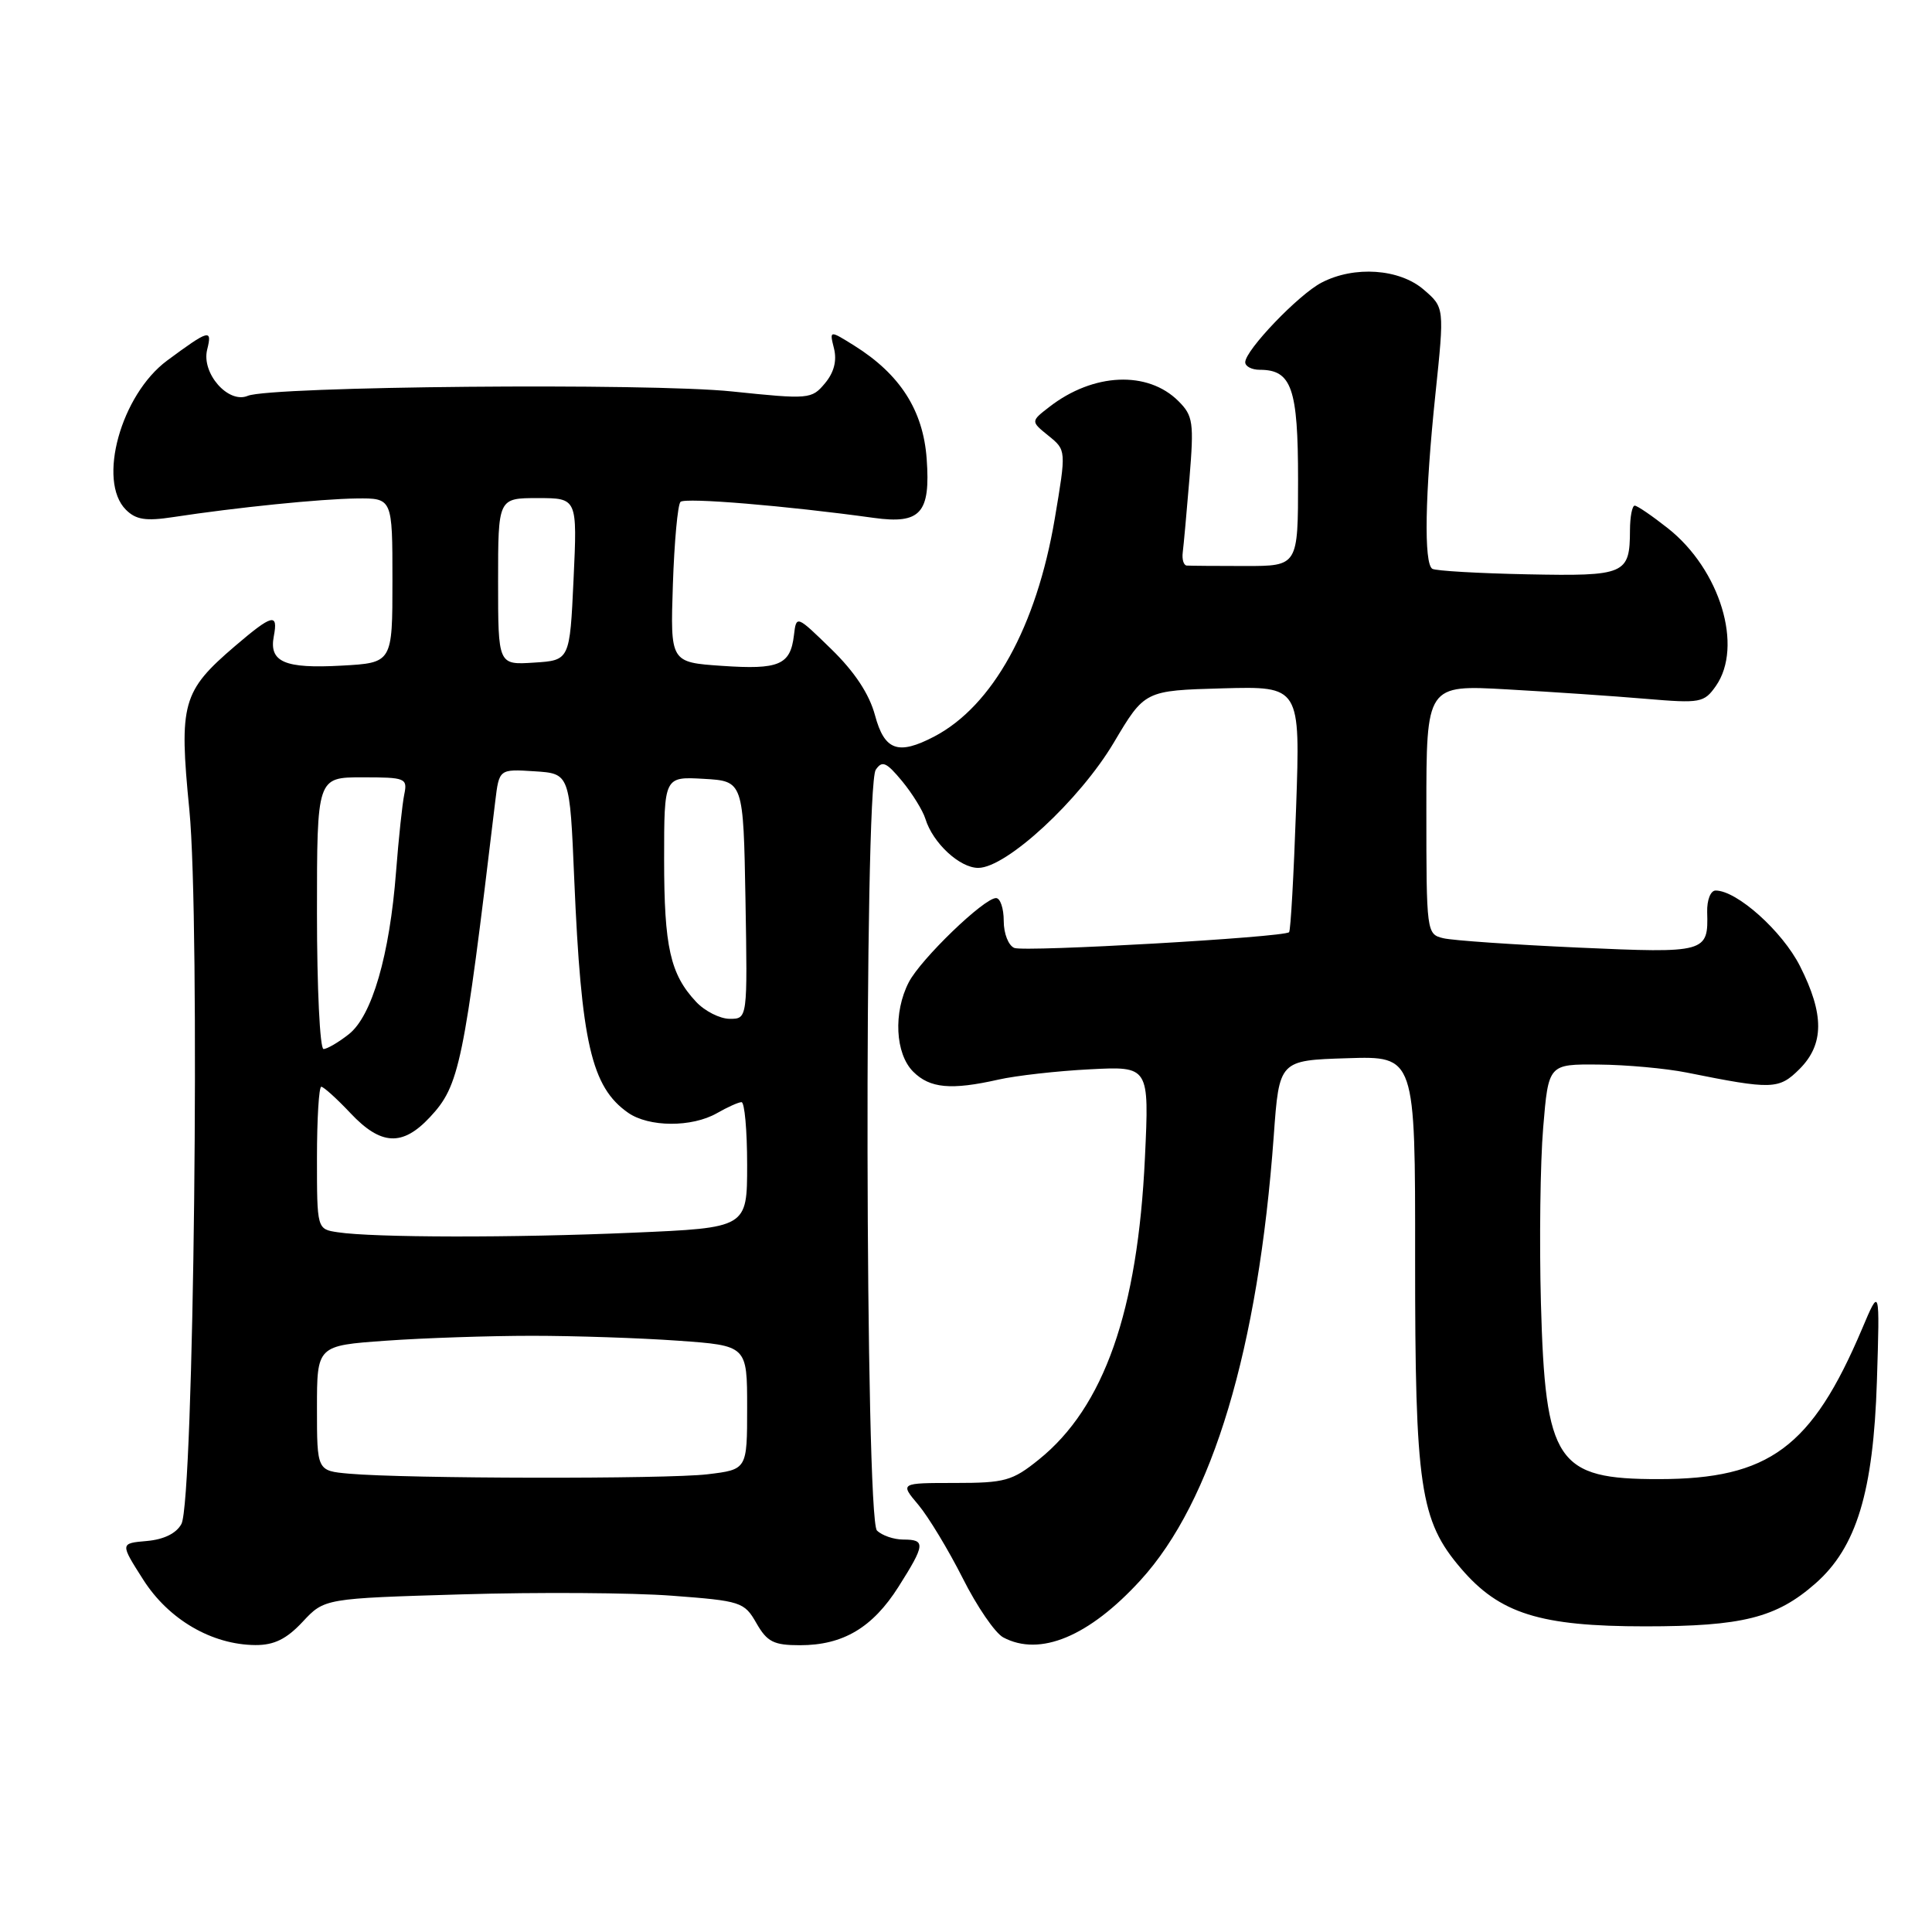 <?xml version="1.0" encoding="UTF-8" standalone="no"?>
<!DOCTYPE svg PUBLIC "-//W3C//DTD SVG 1.1//EN" "http://www.w3.org/Graphics/SVG/1.1/DTD/svg11.dtd" >
<svg xmlns="http://www.w3.org/2000/svg" xmlns:xlink="http://www.w3.org/1999/xlink" version="1.1" viewBox="0 0 256 256">
 <g >
 <path fill="currentColor"
d=" M 40.10 214.90 C 42.99 211.80 42.99 211.80 61.25 211.26 C 71.29 210.96 83.79 211.04 89.03 211.44 C 98.19 212.13 98.62 212.26 100.23 215.08 C 101.65 217.56 102.52 218.00 106.00 218.00 C 111.70 218.00 115.62 215.68 119.06 210.25 C 122.60 204.66 122.67 204.00 119.70 204.00 C 118.44 204.00 116.86 203.46 116.20 202.80 C 114.64 201.24 114.49 104.31 116.04 102.00 C 116.89 100.74 117.44 100.98 119.53 103.50 C 120.89 105.15 122.28 107.40 122.62 108.50 C 123.60 111.70 127.16 115.00 129.62 115.00 C 133.35 115.00 143.06 106.02 147.59 98.39 C 151.68 91.50 151.68 91.50 161.99 91.21 C 172.30 90.93 172.30 90.93 171.74 107.04 C 171.43 115.90 171.02 123.32 170.81 123.52 C 170.14 124.20 135.86 126.16 134.41 125.61 C 133.63 125.30 133.00 123.72 133.00 122.03 C 133.00 120.36 132.54 119.00 131.98 119.00 C 130.38 119.00 122.01 127.08 120.42 130.15 C 118.35 134.15 118.62 139.62 121.00 142.00 C 123.21 144.21 126.02 144.47 132.31 143.05 C 134.61 142.53 140.05 141.91 144.39 141.69 C 152.28 141.28 152.28 141.28 151.71 153.39 C 150.76 173.73 146.29 186.45 137.65 193.40 C 134.14 196.23 133.17 196.50 126.53 196.50 C 119.24 196.50 119.24 196.50 121.69 199.40 C 123.03 201.00 125.67 205.37 127.56 209.11 C 129.44 212.86 131.86 216.39 132.93 216.96 C 137.79 219.56 144.31 216.85 151.13 209.38 C 160.67 198.94 166.73 178.70 168.78 150.50 C 169.50 140.50 169.50 140.50 178.51 140.22 C 187.53 139.93 187.53 139.93 187.51 166.72 C 187.50 197.06 188.15 201.48 193.59 207.83 C 198.71 213.82 204.06 215.50 218.00 215.50 C 230.87 215.50 235.37 214.37 240.54 209.83 C 246.00 205.04 248.23 197.69 248.70 183.00 C 249.09 170.50 249.09 170.50 246.72 176.11 C 240.06 191.80 234.41 195.98 219.82 195.99 C 206.24 196.01 204.76 193.79 204.18 172.66 C 203.96 164.50 204.09 154.04 204.48 149.41 C 205.18 141.00 205.18 141.00 211.84 141.06 C 215.50 141.09 220.75 141.57 223.50 142.12 C 234.84 144.40 235.71 144.38 238.45 141.65 C 241.72 138.37 241.74 134.39 238.50 128.00 C 236.16 123.38 230.15 118.00 227.33 118.00 C 226.66 118.00 226.17 119.25 226.21 120.86 C 226.37 126.24 226.09 126.32 209.11 125.56 C 200.53 125.17 192.49 124.62 191.25 124.32 C 189.03 123.79 189.00 123.57 189.00 107.26 C 189.00 90.74 189.00 90.74 199.75 91.35 C 205.66 91.68 213.92 92.24 218.11 92.60 C 225.31 93.21 225.80 93.12 227.36 90.90 C 231.02 85.67 227.93 75.49 221.03 70.02 C 218.93 68.36 216.94 67.00 216.61 67.00 C 216.27 67.00 215.99 68.46 215.98 70.25 C 215.96 76.11 215.39 76.36 202.38 76.10 C 195.89 75.97 190.23 75.64 189.79 75.37 C 188.65 74.67 188.81 65.50 190.20 52.23 C 191.40 40.74 191.40 40.74 188.64 38.37 C 185.43 35.61 179.46 35.19 175.13 37.44 C 172.09 39.00 165.00 46.41 165.00 48.00 C 165.00 48.55 165.87 49.00 166.93 49.00 C 171.15 49.00 172.00 51.44 172.00 63.57 C 172.00 75.00 172.00 75.00 165.00 75.00 C 161.15 75.00 157.66 74.97 157.25 74.94 C 156.84 74.91 156.60 74.12 156.72 73.19 C 156.84 72.26 157.24 67.85 157.61 63.39 C 158.22 55.98 158.09 55.09 156.16 53.16 C 152.08 49.08 144.86 49.40 139.04 53.92 C 136.57 55.83 136.57 55.83 138.93 57.74 C 141.29 59.65 141.29 59.65 139.76 68.74 C 137.34 83.04 131.54 93.53 123.80 97.59 C 119.00 100.10 117.20 99.46 115.94 94.77 C 115.18 91.95 113.24 89.02 110.16 86.02 C 105.52 81.50 105.52 81.50 105.20 84.18 C 104.73 88.12 103.23 88.75 95.66 88.23 C 88.82 87.76 88.82 87.76 89.16 77.46 C 89.35 71.80 89.80 66.86 90.17 66.50 C 90.77 65.90 104.23 67.02 115.77 68.62 C 121.98 69.48 123.31 68.00 122.79 60.81 C 122.33 54.38 119.27 49.60 113.20 45.80 C 109.90 43.74 109.90 43.74 110.51 46.18 C 110.91 47.80 110.51 49.36 109.31 50.79 C 107.55 52.90 107.21 52.93 97.00 51.87 C 86.02 50.72 35.86 51.18 32.83 52.45 C 30.25 53.54 26.67 49.46 27.45 46.33 C 28.15 43.54 27.71 43.66 22.14 47.78 C 16.03 52.31 12.87 63.73 16.68 67.54 C 18.01 68.87 19.33 69.07 22.93 68.52 C 31.38 67.23 42.46 66.11 47.25 66.05 C 52.00 66.00 52.00 66.00 52.00 76.91 C 52.00 87.83 52.00 87.83 45.25 88.20 C 37.71 88.62 35.63 87.72 36.28 84.31 C 36.88 81.18 36.08 81.39 31.15 85.60 C 24.14 91.60 23.70 93.18 25.09 107.30 C 26.54 122.15 25.69 198.84 24.04 201.93 C 23.37 203.18 21.72 203.99 19.45 204.19 C 15.91 204.50 15.91 204.50 18.97 209.30 C 22.34 214.60 28.07 217.94 33.85 217.98 C 36.32 217.99 37.96 217.19 40.10 214.90 Z  M 46.25 195.27 C 42.00 194.89 42.00 194.89 42.00 186.59 C 42.00 178.30 42.00 178.30 51.15 177.65 C 56.19 177.29 64.89 177.00 70.50 177.00 C 76.11 177.00 84.81 177.29 89.85 177.65 C 99.00 178.30 99.00 178.30 99.00 186.51 C 99.00 194.72 99.00 194.72 93.75 195.35 C 88.32 196.00 53.75 195.94 46.25 195.27 Z  M 44.75 163.28 C 42.00 162.87 42.00 162.87 42.00 153.43 C 42.00 148.25 42.26 144.00 42.57 144.00 C 42.88 144.00 44.62 145.57 46.44 147.50 C 50.48 151.79 53.33 151.93 56.97 148.03 C 60.89 143.83 61.44 141.17 65.62 106.20 C 66.14 101.90 66.14 101.90 70.82 102.20 C 75.50 102.50 75.50 102.50 76.09 116.50 C 77.01 138.17 78.36 144.04 83.22 147.44 C 85.98 149.37 91.67 149.40 95.00 147.50 C 96.38 146.71 97.84 146.05 98.25 146.04 C 98.66 146.02 99.00 149.75 99.00 154.34 C 99.00 162.69 99.00 162.69 83.84 163.34 C 68.04 164.03 49.47 164.00 44.75 163.28 Z  M 42.00 121.00 C 42.00 103.00 42.00 103.00 48.02 103.00 C 53.73 103.00 54.01 103.11 53.57 105.25 C 53.31 106.49 52.82 111.10 52.48 115.50 C 51.63 126.56 49.29 134.63 46.22 137.04 C 44.85 138.12 43.34 139.00 42.87 139.00 C 42.39 139.00 42.00 130.90 42.00 121.00 Z  M 92.24 132.75 C 88.81 129.09 88.00 125.48 88.00 113.88 C 88.00 102.90 88.00 102.90 93.25 103.20 C 98.50 103.50 98.50 103.50 98.78 119.25 C 99.05 135.00 99.05 135.00 96.70 135.00 C 95.41 135.00 93.40 133.99 92.24 132.75 Z  M 66.00 77.05 C 66.00 66.00 66.00 66.00 71.25 66.00 C 76.50 66.00 76.50 66.00 76.00 76.75 C 75.50 87.50 75.50 87.50 70.75 87.80 C 66.00 88.11 66.00 88.11 66.00 77.05 Z "/>
</g>
</svg>